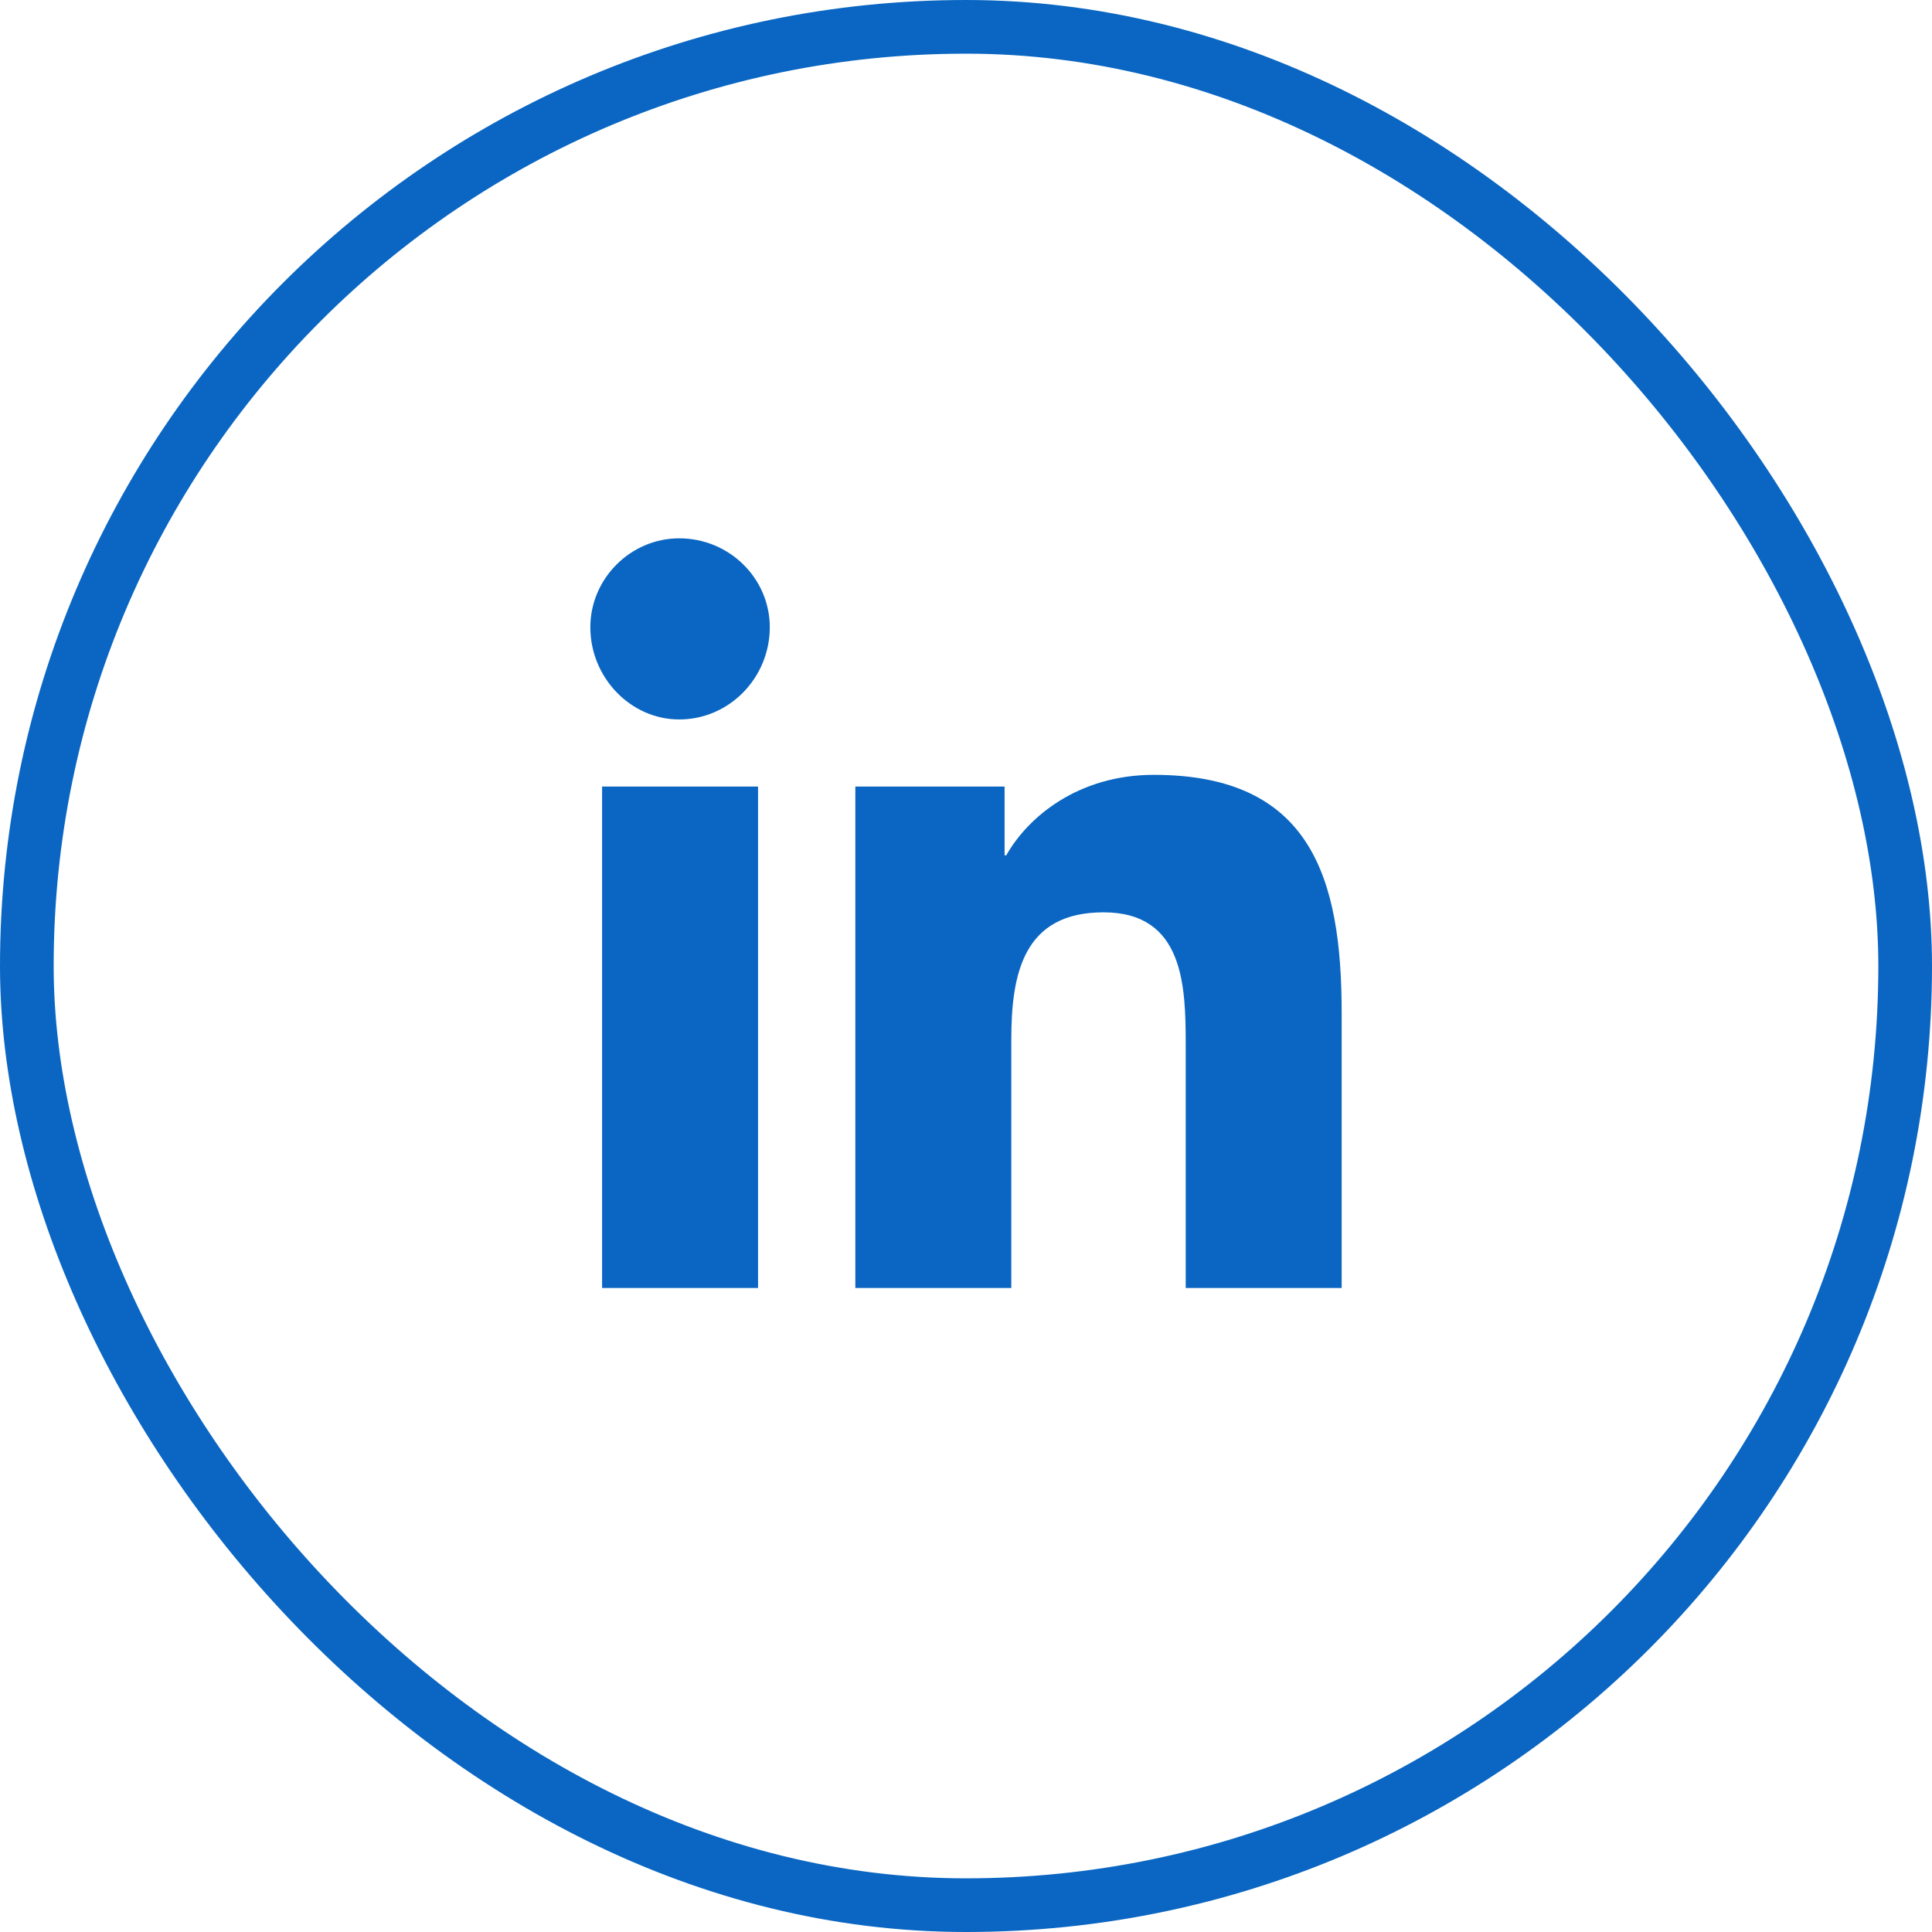<svg width="36" height="36" viewBox="0 0 36 36" fill="none" xmlns="http://www.w3.org/2000/svg">
<path d="M14.125 24V14.656H11.219V24H14.125ZM12.656 13.406C13.594 13.406 14.344 12.625 14.344 11.688C14.344 10.781 13.594 10.031 12.656 10.031C11.75 10.031 11 10.781 11 11.688C11 12.625 11.75 13.406 12.656 13.406ZM24.969 24H25V18.875C25 16.375 24.438 14.438 21.5 14.438C20.094 14.438 19.156 15.219 18.75 15.938H18.719V14.656H15.938V24H18.844V19.375C18.844 18.156 19.062 17 20.562 17C22.062 17 22.094 18.375 22.094 19.469V24H24.969Z" fill="url(#paint0_linear)"/>
<rect x="0.5" y="0.5" width="35" height="35" rx="17.5" stroke="url(#paint1_linear)"/>
<defs>
<linearGradient id="paint0_linear" x1="10" y1="10" x2="29.313" y2="18.105" gradientUnits="userSpaceOnUse">
<stop stop-color="#0a66c2"/>
<stop offset="1" stop-color="#0a66c2"/>
</linearGradient>
<linearGradient id="paint1_linear" x1="0" y1="0" x2="43.455" y2="18.237" gradientUnits="userSpaceOnUse">
<stop stop-color="#0a66c2"/>
<stop offset="1" stop-color="#0a66c2"/>
</linearGradient>
</defs>
</svg>
